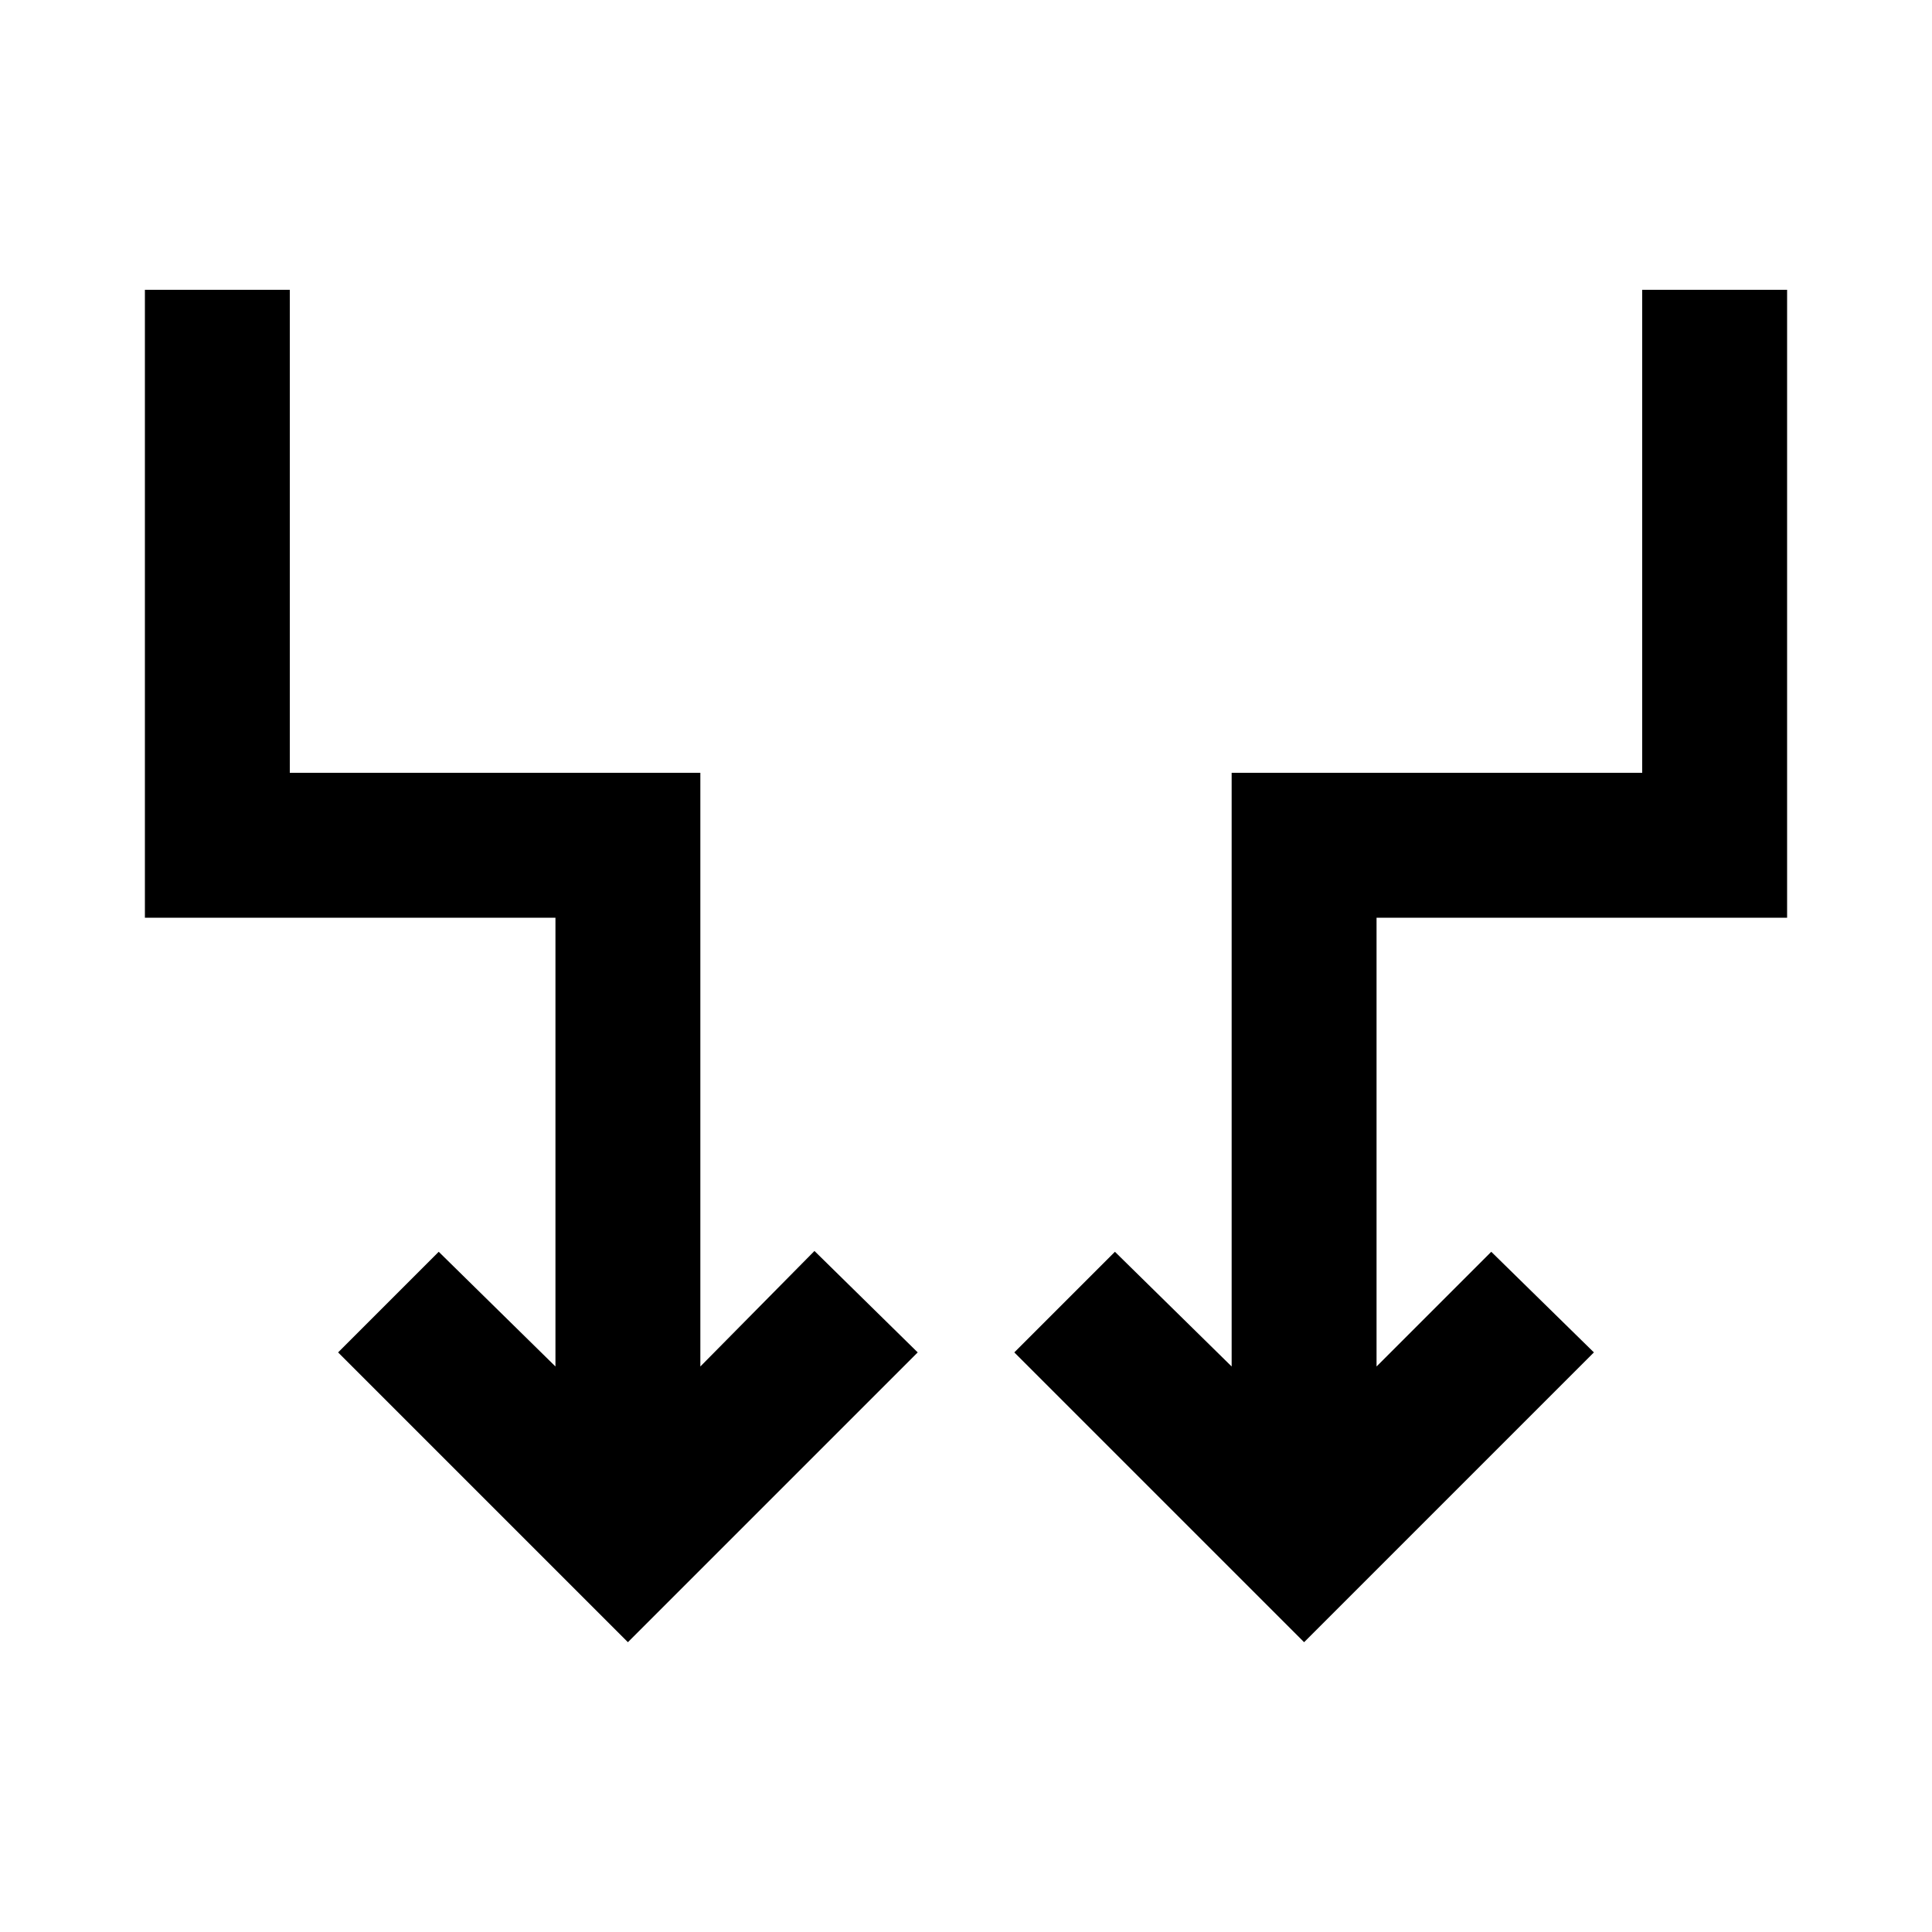<svg xmlns="http://www.w3.org/2000/svg" height="20" viewBox="0 -960 960 960" width="20"><path d="M312-144 168-288l50-50 58 57v-223H72v-312h72v240h204v295l56.7-57.4L456-288 312-144Zm336 0L504-288l50-50 58 57v-295h204v-240h72v312H684v223l57-57 51 50-144 144Z"/></svg>